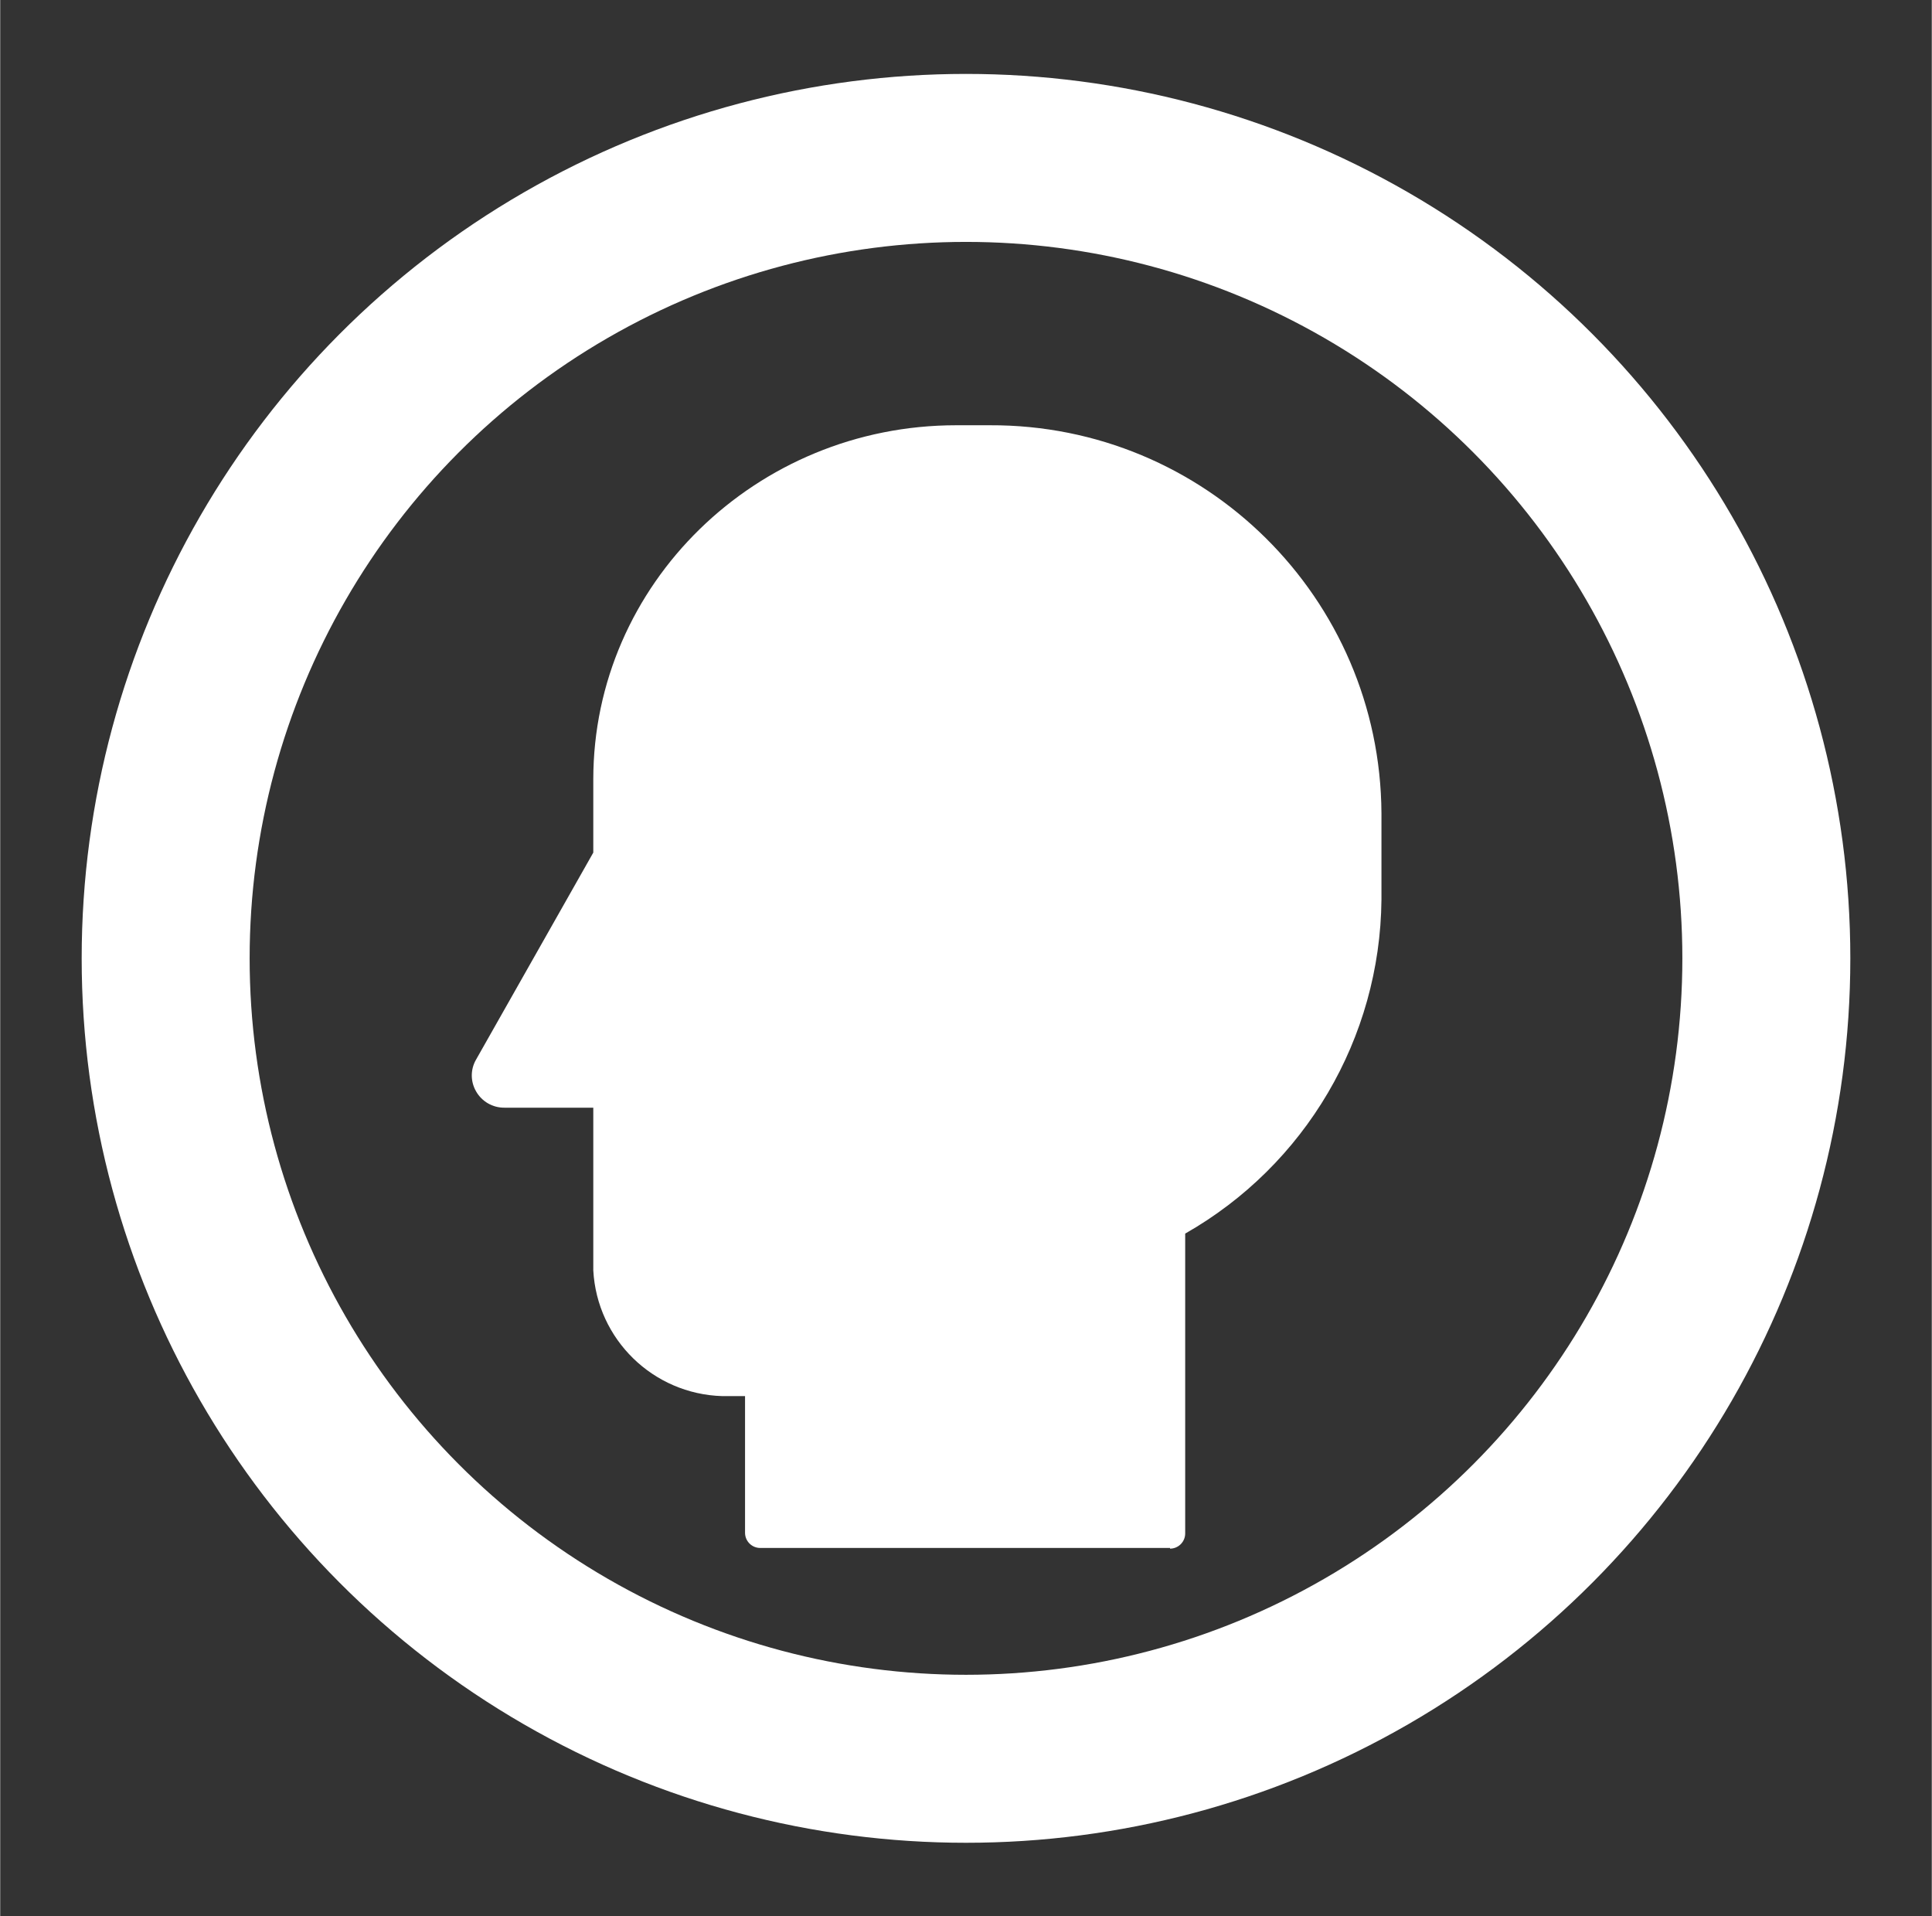 <?xml version="1.0" encoding="UTF-8" standalone="no"?>
<svg xmlns="http://www.w3.org/2000/svg" height="22.81" width="23" version="1.1" y="0px" x="0px" viewBox="0 0 23 22.815">
 <rect x="0" y="0" width="23" height="22.815" fill="#333333" stroke="none"/>
 <defs>
  <style type="text/css">.fil0 {fill:black}</style>
 </defs>
 <title>Extra Bold Torch No-Light</title>
 <desc>Created with Sketch.</desc>
 <g style="display:none" transform="translate(-56.37 -109.5)" display="none">
  <g style="display:inline" stroke-miterlimit="10" display="inline">
   <line style="stroke-linejoin:round;stroke:#e6e7e8;stroke-width:3;stroke-miterlimit:10" y2="192" x2="192"/>
   <line style="stroke-linejoin:round;stroke:#e6e7e8;stroke-width:3;stroke-miterlimit:10" y2="192" x2="0" x1="192"/>
   <line style="stroke-linejoin:round;stroke:#e6e7e8;stroke-width:3;stroke-miterlimit:10" y2="96" x2="0" y1="96" x1="192"/>
   <line style="stroke-linejoin:round;stroke:#e6e7e8;stroke-width:3;stroke-miterlimit:10" y2="192" x2="96" x1="96"/>
   <path style="stroke-linejoin:round;stroke:#6d6e71;stroke-width:3;stroke-miterlimit:10" d="m172 159.6c0 6.869-5.568 12.44-12.44 12.44h-127.2c-6.83 0-12.4-5.6-12.4-12.4v-127.2c0-6.83 5.57-12.4 12.44-12.4h127.2c6.8 0 12.4 5.57 12.4 12.44z"/>
   <path style="stroke-linejoin:round;stroke:#6d6e71;stroke-width:3;stroke-miterlimit:10" d="m184 149.5c0 5.8-6.4 10.5-14.4 10.5h-147.2c-7.95 0-14.4-4.7-14.4-10.5v-107c0-5.81 6.45-10.5 14.4-10.5h147.2c7.953 0 14.4 4.688 14.4 10.47z"/>
   <path style="stroke-linejoin:round;stroke:#6d6e71;stroke-width:3;stroke-miterlimit:10" d="m149.5 8c5.8 0 10.5 6.45 10.5 14.4v147.2c0 7.953-4.688 14.4-10.47 14.4h-107c-5.81 0-10.5-6.4-10.5-14.4v-147.2c0-7.95 4.69-14.4 10.47-14.4z"/>
   <circle style="stroke-linejoin:round;stroke:#6d6e71;stroke-width:3;stroke-miterlimit:10" cx="96" cy="96" r="88"/>
  </g>
 </g>
 <g style="display:none" transform="translate(-56.37 -109.5)" display="none">
  <g style="display:inline" stroke-miterlimit="10" display="inline">
   <path style="stroke-linejoin:round;stroke:#000;stroke-linecap:round;stroke-miterlimit:10;stroke-width:6;fill:none" d="m105.6 8h-19.19c-6.447 0-5.813 6.182-5.813 6.182v17.82h30.81v-17.82s0.635-6.182-5.812-6.182z"/>
   <path style="stroke-linejoin:round;stroke:#000;stroke-linecap:round;stroke-miterlimit:10;stroke-width:6;fill:none" d="m114.6 44.2c-4-3.72-3.2-12.2-3.2-12.2h-30.82s0.848 8.475-3.221 12.2c-4.07 3.73-21.36 11.87-21.36 31.7v86.62s0.304 21.48 13.48 21.48h53.03c13.18 0 13.49-21.48 13.49-21.48v-86.62c0-19.83-17.29-27.97-21.36-31.7z"/>
   <line style="stroke-linejoin:round;stroke:#000;stroke-linecap:round;stroke-miterlimit:10;stroke-width:6;fill:none" y2="32" x2="117" y1="32" x1="74.96"/>
  </g>
 </g>
 <circle r="9.53" style="stroke-linejoin:round;color-rendering:auto;color:#000000;shape-rendering:auto;solid-color:#000000;stroke:#fff;stroke-width:2;fill:none;mix-blend-mode:normal;image-rendering:auto;isolation:auto" cx="11.5" cy="11.41"/>
 <g style="fill:#fff" transform="translate(-38.56 -58.12)" data-name="Layer 1">
  <path style="fill:#fff" d="m52.49 76.55h-4.88c-0.1 0-0.181-0.081-0.181-0.181v-1.627h-0.271c-0.824-0.024-1.492-0.675-1.536-1.498v-1.936h-1.059c-0.139 0.001-0.267-0.073-0.336-0.193-0.069-0.118-0.069-0.264 0-0.381l1.395-2.463v-0.87c0-2.326 1.939-4.218 4.321-4.218h0.401c2.562-0.01 4.648 2.056 4.663 4.618v1.032c-0.016 1.646-0.906 3.16-2.337 3.974v3.57c0 0.1-0.081 0.181-0.181 0.181z"/>
 </g>
</svg>
